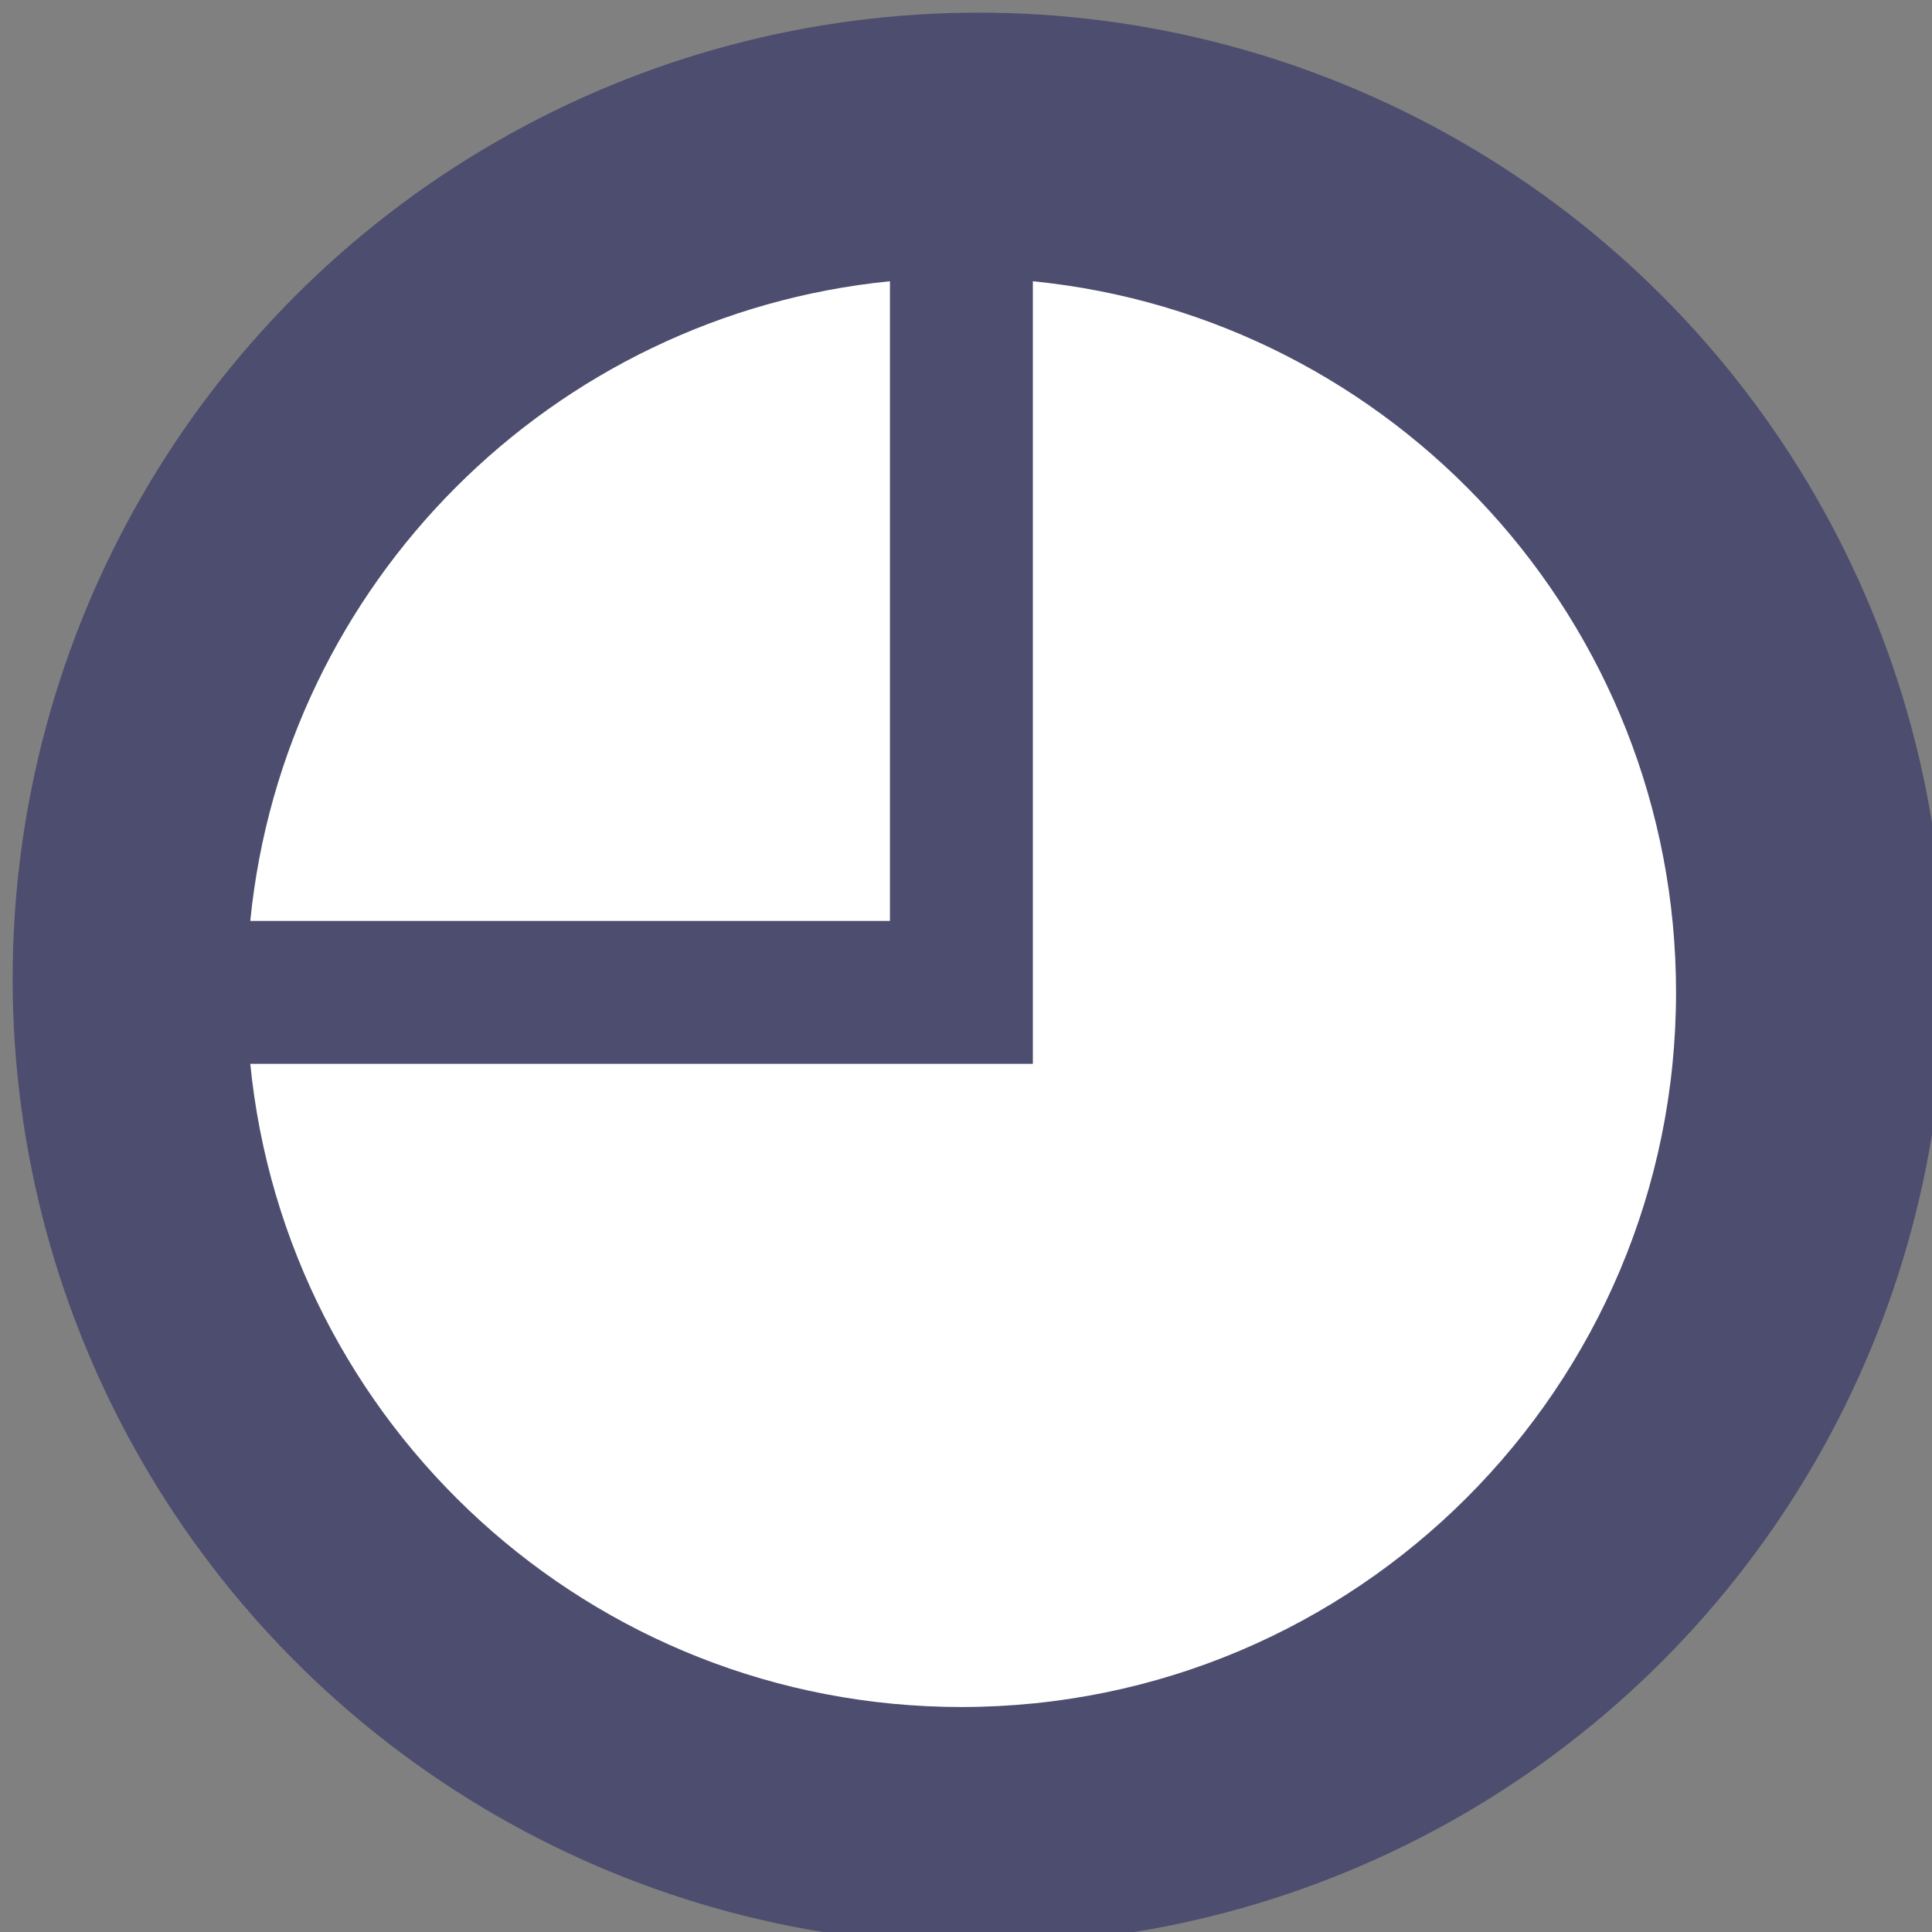<svg width="33" height="33" viewBox="0 0 33 33" fill="none" xmlns="http://www.w3.org/2000/svg">
<rect x="0" y="0" width="33" height="33" fill="#808080" stroke="none"/>
<g clip-path="url(#clip0_16_5074)">
<circle cx="16.716" cy="16.716" r="16.5" fill="#4D4D70"/>
<path fill-rule="evenodd" clip-rule="evenodd" d="M17.642 4.804L17.642 18.171L4.275 18.171C4.887 24.34 10.092 29.157 16.421 29.157C23.163 29.157 28.628 23.692 28.628 16.951C28.628 10.621 23.81 5.417 17.642 4.804ZM15.201 4.804C9.434 5.377 4.848 9.963 4.275 15.73H15.201V4.804Z" fill="white"/>
</g>
<defs>
<clipPath id="clip0_16_5074">
<rect width="33" height="33" fill="white"/>
</clipPath>
</defs>
</svg>
